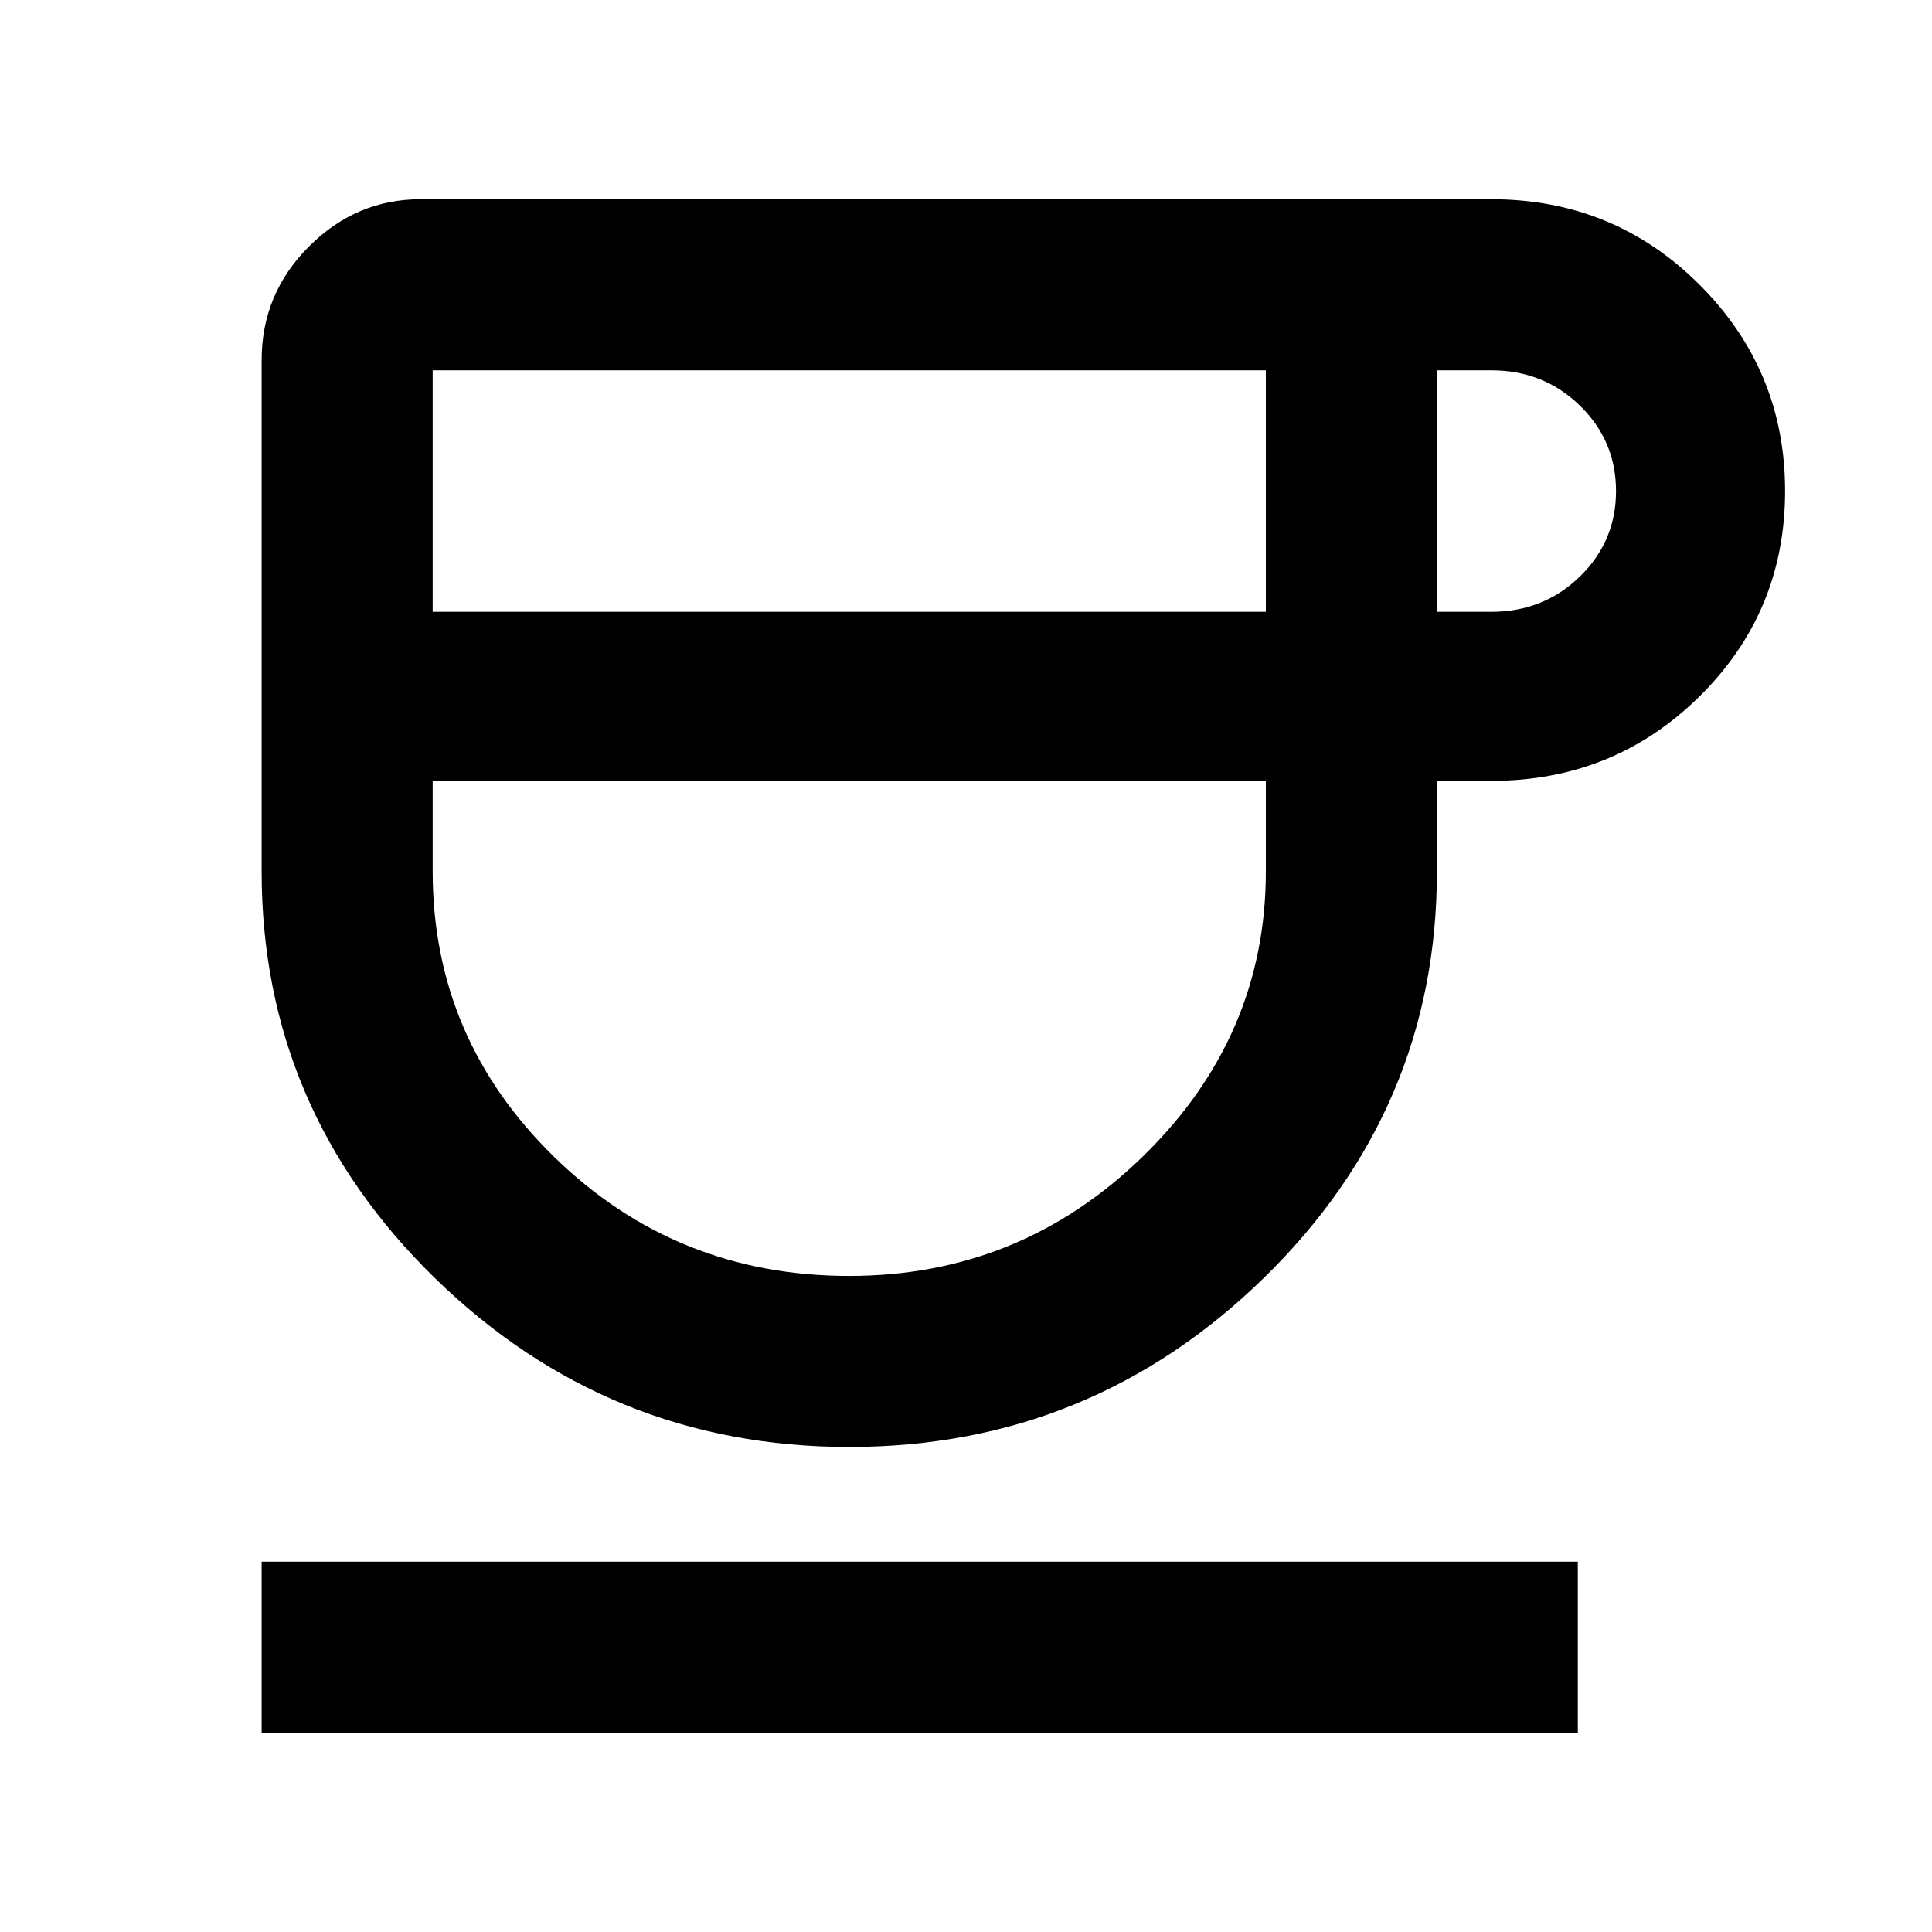 <svg xmlns="http://www.w3.org/2000/svg" height="40" width="40"><path d="M17.583 29.958q-5 0-8.583-3.5t-3.583-8.416V7.458q0-1.375.979-2.354.979-.979 2.312-.979h22.167q2.542 0 4.313 1.771 1.77 1.771 1.77 4.271t-1.77 4.25q-1.771 1.75-4.313 1.75H29.75v1.875q0 4.916-3.583 8.416-3.584 3.5-8.584 3.5ZM8.958 12.667h17.25v-5H8.958Zm8.625 13.75q3.542 0 6.084-2.479 2.541-2.48 2.541-5.896v-1.875H8.958v1.875q0 3.458 2.521 5.916 2.521 2.459 6.104 2.459Zm12.167-13.75h1.125q1.083 0 1.833-.729.75-.73.75-1.771 0-1.042-.75-1.771-.75-.729-1.833-.729H29.75ZM5.417 35.875v-3.542h27.25v3.542Zm12.166-19.708Z"/></svg>